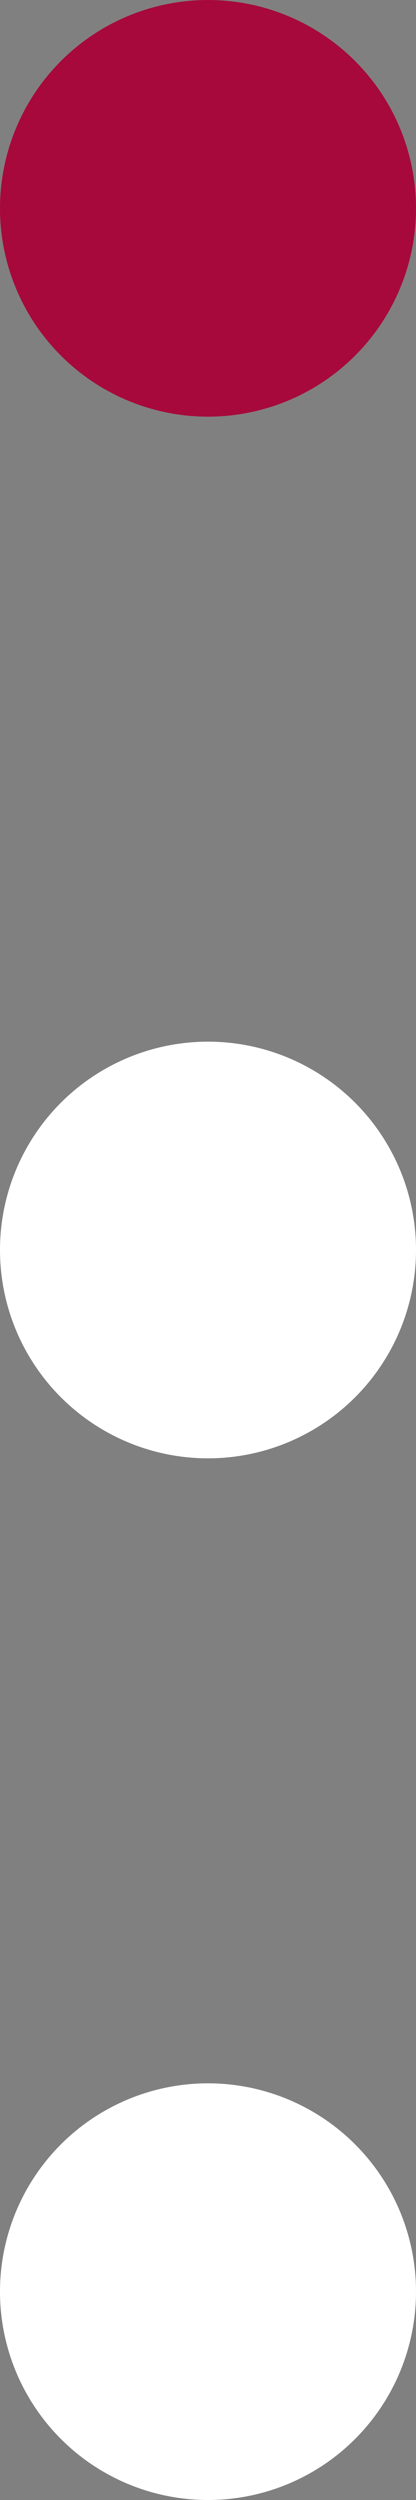 <?xml version="1.0" encoding="UTF-8"?>
<svg width="6px" height="36px" viewBox="0 0 6 36" version="1.1" xmlns="http://www.w3.org/2000/svg" xmlns:xlink="http://www.w3.org/1999/xlink">
    <rect x="0" y="0" width="6" height="36" fill="#808080" stroke="none"/>
    <title>Group 9</title>
    <g id="Page-1" stroke="none" stroke-width="1" fill="none" fill-rule="evenodd">
        <g id="new-copy-2" transform="translate(-554, -2433)">
            <g id="Group-2" transform="translate(100, 2008)">
                <g id="Group-9" transform="translate(454, 425)">
                    <circle id="Oval" fill="#A7093C" cx="3" cy="3" r="3"></circle>
                    <circle id="Oval-Copy" fill="#FFFFFF" cx="3" cy="18" r="3"></circle>
                    <circle id="Oval-Copy-2" fill="#FFFFFF" cx="3" cy="33" r="3"></circle>
                </g>
            </g>
        </g>
    </g>
</svg>